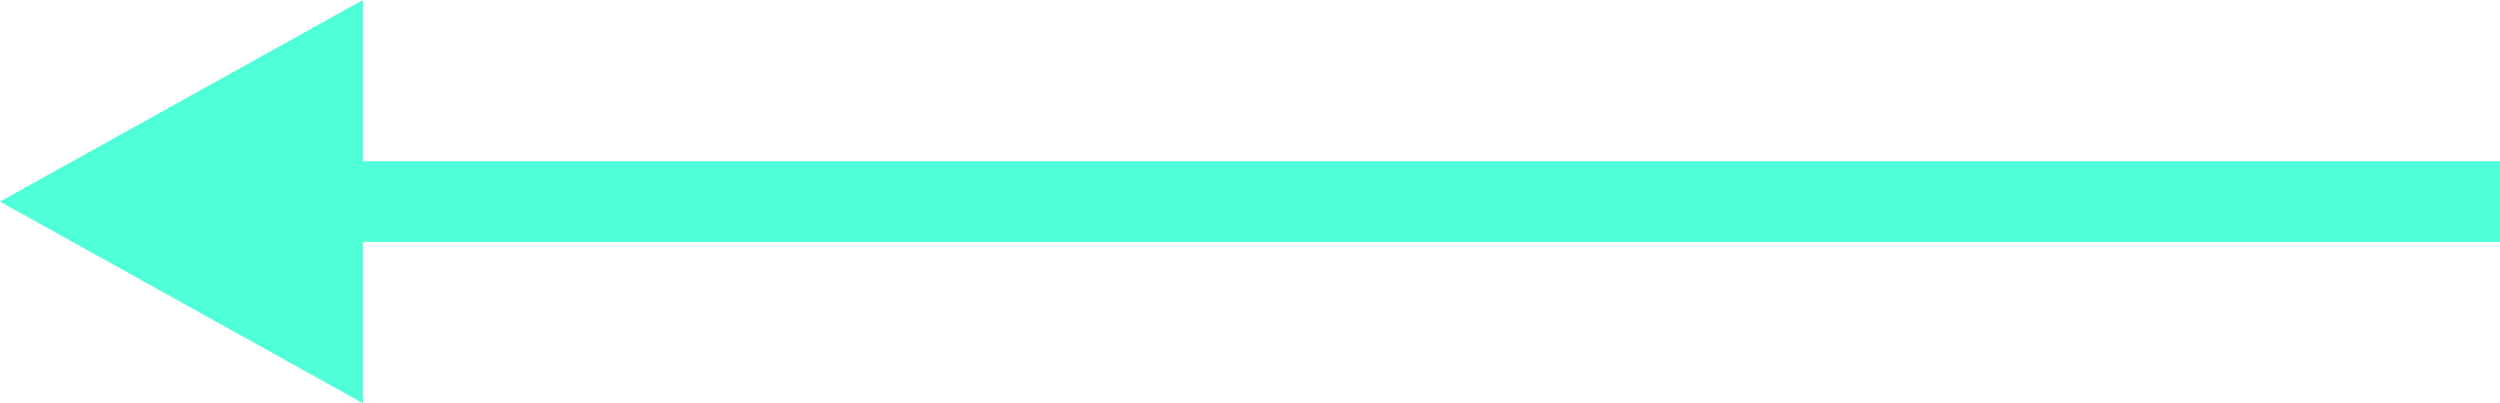 <?xml version="1.0" encoding="utf-8"?>
<!-- Generator: Adobe Illustrator 22.0.0, SVG Export Plug-In . SVG Version: 6.00 Build 0)  -->
<svg version="1.1" id="Слой_1" xmlns="http://www.w3.org/2000/svg" xmlns:xlink="http://www.w3.org/1999/xlink" x="0px" y="0px"
	 viewBox="0 0 62 10" style="enable-background:new 0 0 62 10;" xml:space="preserve">
<style type="text/css">
	.st0{fill:#4FFFD8;}
</style>
<title>Group</title>
<desc>Created with Sketch.</desc>
<g id="Symbols">
	<g id="Navig-_x2F_-Arrow" transform="translate(0, -10)">
		
			<g id="Group" transform="translate(31, 15) scale(-1, 1) translate(-31, -15) translate(0, 10)">
			<polygon id="Fill-67" class="st0" points="0,6 55,6 55,4 0,4 			"/>
			<polygon id="Fill-68" class="st0" points="53,0 62,5 53,10 			"/>
		</g>
	</g>
</g>
</svg>

